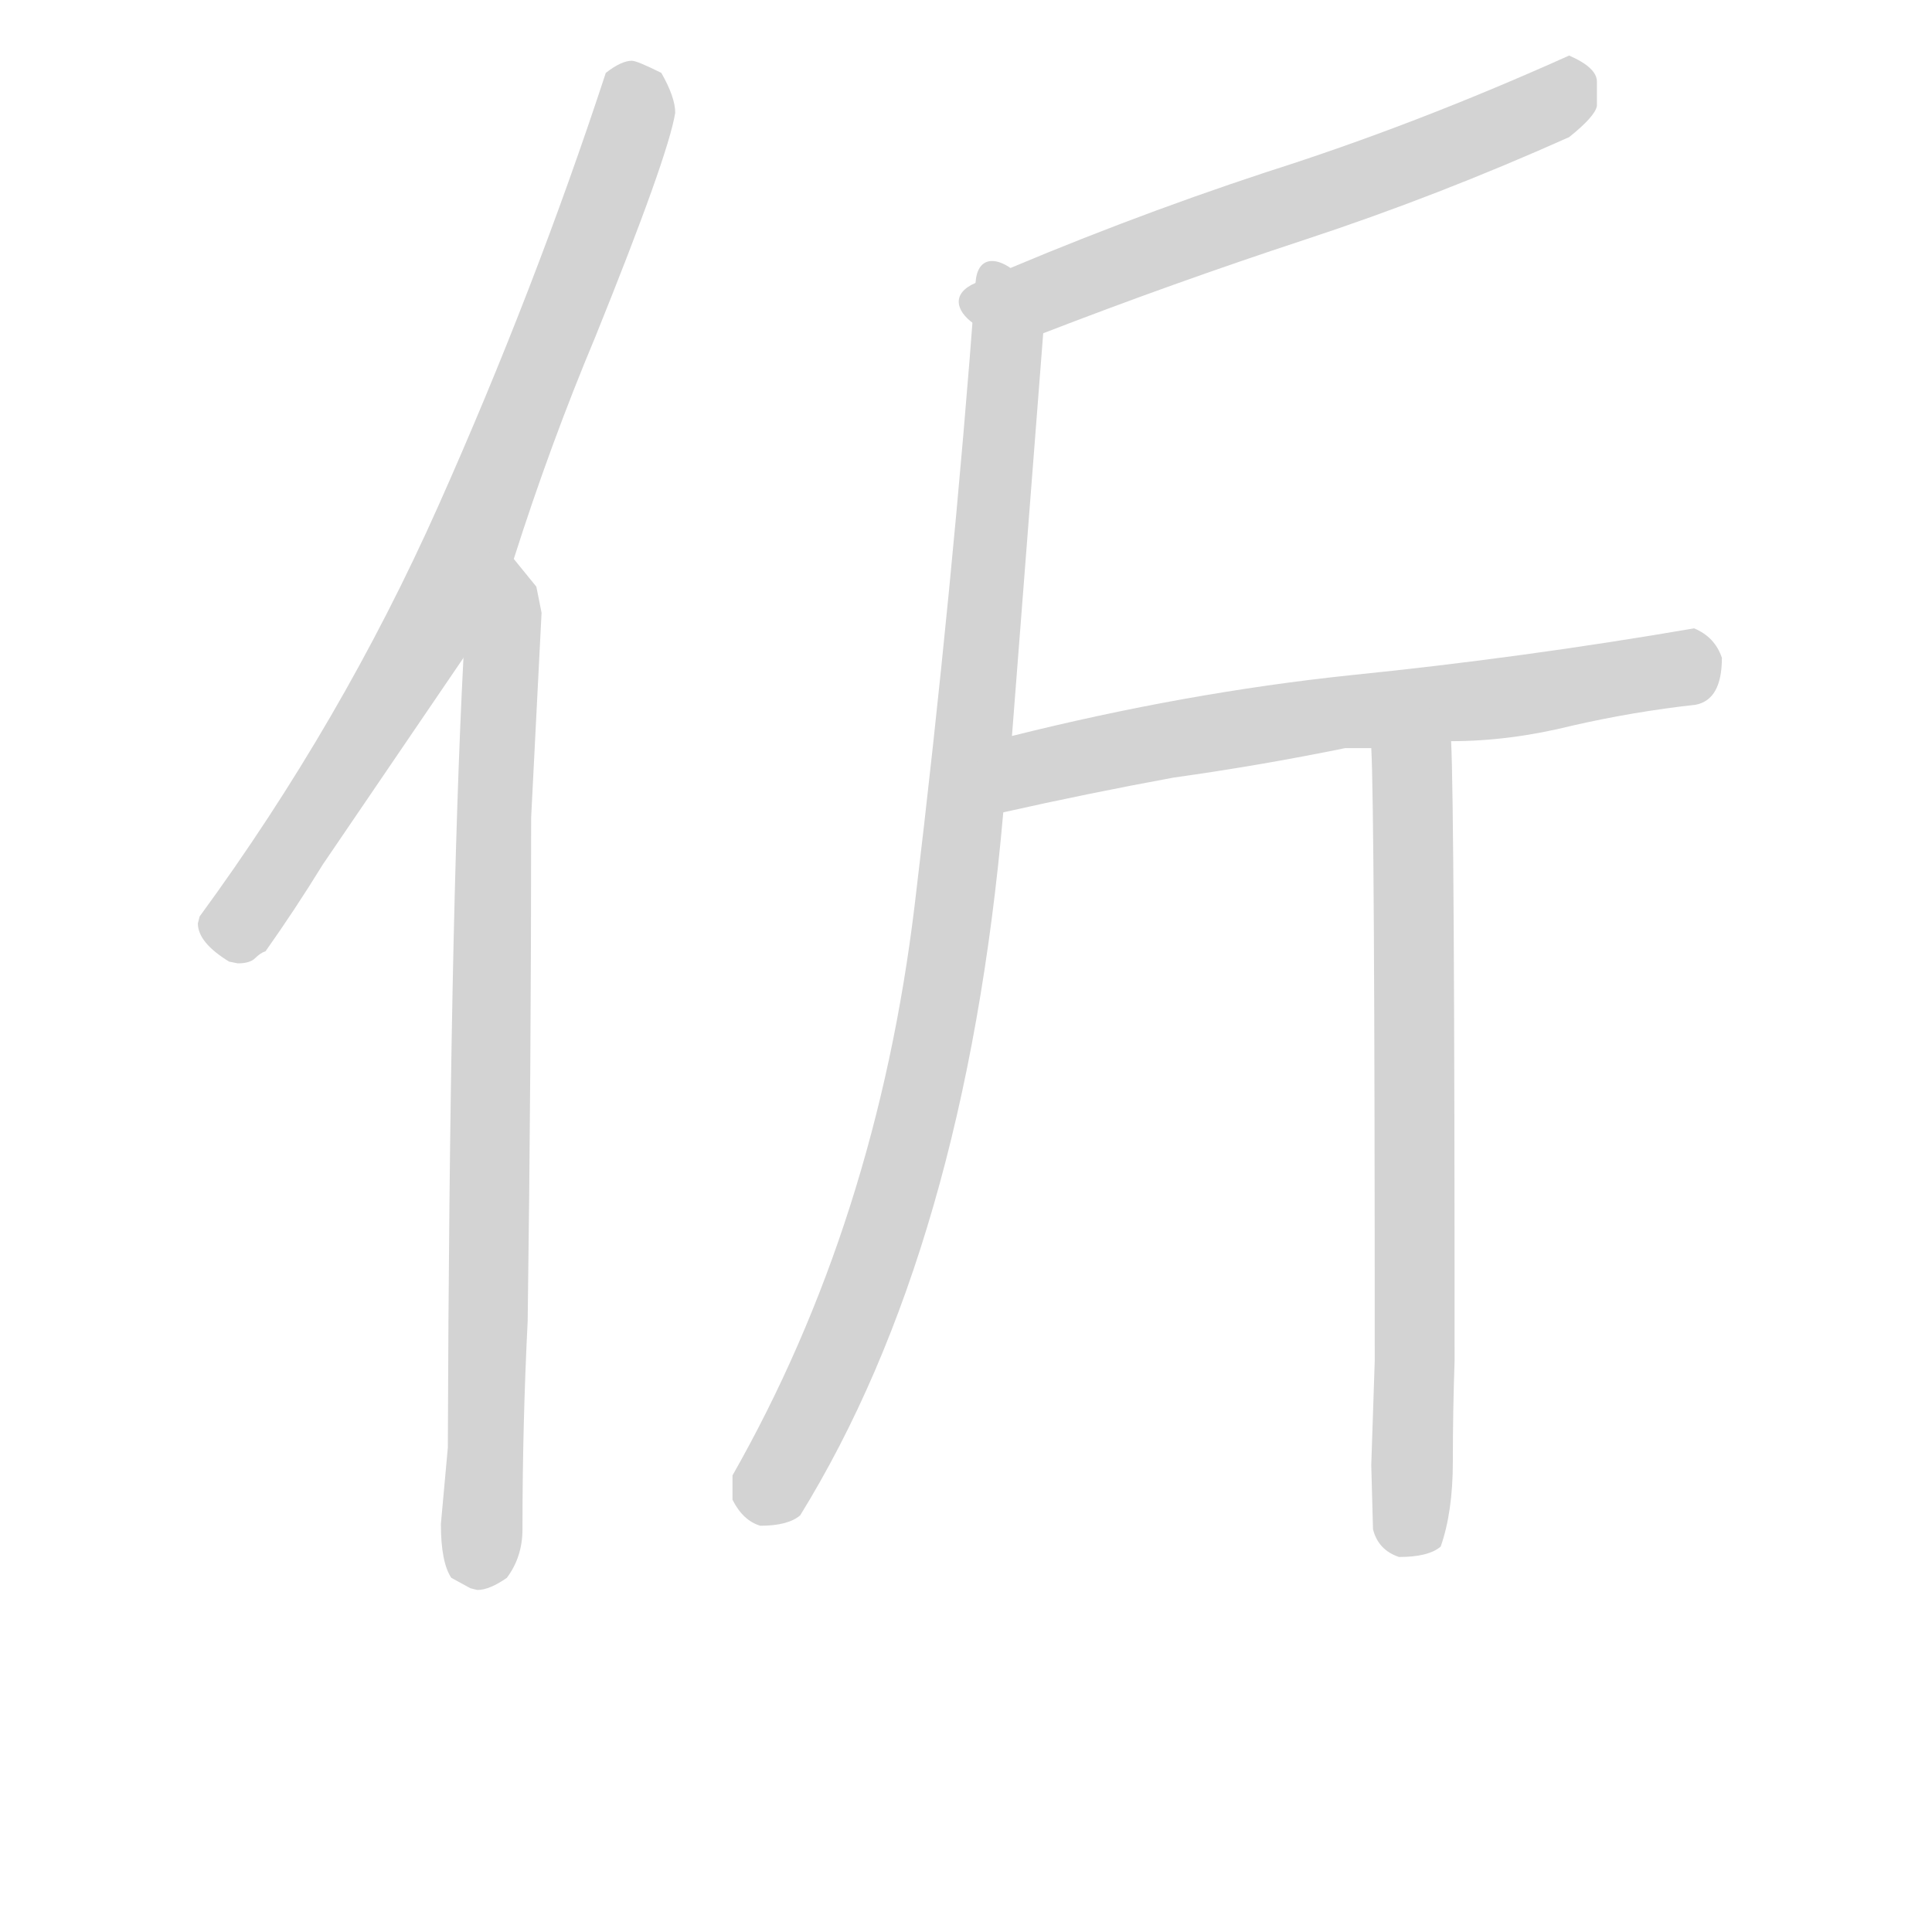 <svg version="1.1" viewBox="0 0 1024 1024" xmlns="http://www.w3.org/2000/svg">
  <!-- <g stroke="lightgray" stroke-width="4"
     transform="scale(4, 4)">
    <line x1="0" y1="0" x2="256" y2="0"></line>
    <line x1="0" y1="0" x2="0" y2="256"></line>
    <line x1="256" y1="0" x2="256" y2="256"></line>
    <line x1="0" y1="256" x2="256" y2="256"></line>
  </g>        -->
  <g transform="scale(0.92, -0.92) translate(60, -830)">
    <style type="text/css">
      
        @keyframes keyframes0 {
          from {
            stroke: black;
            stroke-dashoffset: 807;
            stroke-width: 128;
          }
          72% {
            animation-timing-function: step-end;
            stroke: black;
            stroke-dashoffset: 0;
            stroke-width: 128;
          }
          to {
            stroke: black;
            stroke-width: 151;
          }
        }
        #make-me-a-hanzi-animation-0 {
          animation: keyframes0 0.907s both;
          animation-delay: 0s;
          animation-timing-function: linear;
        }
      
        @keyframes keyframes1 {
          from {
            stroke: black;
            stroke-dashoffset: 832;
            stroke-width: 128;
          }
          73% {
            animation-timing-function: step-end;
            stroke: black;
            stroke-dashoffset: 0;
            stroke-width: 128;
          }
          to {
            stroke: black;
            stroke-width: 151;
          }
        }
        #make-me-a-hanzi-animation-1 {
          animation: keyframes1 0.927s both;
          animation-delay: 0.907s;
          animation-timing-function: linear;
        }
      
        @keyframes keyframes2 {
          from {
            stroke: black;
            stroke-dashoffset: 614;
            stroke-width: 128;
          }
          67% {
            animation-timing-function: step-end;
            stroke: black;
            stroke-dashoffset: 0;
            stroke-width: 128;
          }
          to {
            stroke: black;
            stroke-width: 151;
          }
        }
        #make-me-a-hanzi-animation-2 {
          animation: keyframes2 0.75s both;
          animation-delay: 1.834s;
          animation-timing-function: linear;
        }
      
        @keyframes keyframes3 {
          from {
            stroke: black;
            stroke-dashoffset: 969;
            stroke-width: 128;
          }
          76% {
            animation-timing-function: step-end;
            stroke: black;
            stroke-dashoffset: 0;
            stroke-width: 128;
          }
          to {
            stroke: black;
            stroke-width: 151;
          }
        }
        #make-me-a-hanzi-animation-3 {
          animation: keyframes3 1.039s both;
          animation-delay: 2.583s;
          animation-timing-function: linear;
        }
      
        @keyframes keyframes4 {
          from {
            stroke: black;
            stroke-dashoffset: 660;
            stroke-width: 128;
          }
          68% {
            animation-timing-function: step-end;
            stroke: black;
            stroke-dashoffset: 0;
            stroke-width: 128;
          }
          to {
            stroke: black;
            stroke-width: 151;
          }
        }
        #make-me-a-hanzi-animation-4 {
          animation: keyframes4 0.787s both;
          animation-delay: 3.622s;
          animation-timing-function: linear;
        }
      
        @keyframes keyframes5 {
          from {
            stroke: black;
            stroke-dashoffset: 717;
            stroke-width: 128;
          }
          70% {
            animation-timing-function: step-end;
            stroke: black;
            stroke-dashoffset: 0;
            stroke-width: 128;
          }
          to {
            stroke: black;
            stroke-width: 151;
          }
        }
        #make-me-a-hanzi-animation-5 {
          animation: keyframes5 0.833s both;
          animation-delay: 4.409s;
          animation-timing-function: linear;
        }
      
    </style>
    
      <path d="M 236 508 Q 257 574 283 636 Q 325 740 329 765 Q 329 774 321 788 Q 307 795 304 795 Q 298 795 289 788 Q 248 663 192.5 538.5 Q 137 414 55 302 L 54 298 Q 54 287 72 276 L 77 275 Q 84 275 87 278 Q 90 281 93 282 Q 110 306 126 332 L 207 451 L 236 508 Z" fill="lightgray"></path>
    
      <path d="M 215 -86 Q 222 -86 232 -79 Q 241 -67 241 -51 Q 241 9 244 69 Q 246 214 246 359 L 252 477 L 249 492 L 236 508 C 217 531 208 481 207 451 Q 199 297 198 -4 L 194 -48 Q 194 -70 200 -79 L 211 -85 L 215 -86 Z" fill="lightgray"></path>
    
      <path d="M 541 638 Q 616 667 692 692 Q 768 717 844 751 Q 859 763 860 769 L 860 783 Q 860 791 844 798 Q 755 758 670 731 Q 585 703 502 667 C 474 655 513 627 541 638 Z" fill="lightgray"></path>
    
      <path d="M 523 406 L 541 638 C 543 668 504 697 502 667 Q 489 492 467 309 Q 445 126 362 -20 L 362 -34 Q 368 -46 378 -49 Q 394 -49 401 -43 Q 496 111 518 362 L 523 406 Z" fill="lightgray"></path>
    
      <path d="M 776 403 Q 810 403 846 412 Q 881 420 917 424 Q 932 427 932 451 Q 928 463 916 468 Q 817 451 718 441 Q 623 431 523 406 C 494 399 489 356 518 362 Q 567 373 616 382 Q 666 389 715 399 L 730 399 L 776 403 Z" fill="lightgray"></path>
    
      <path d="M 746 -67 Q 763 -67 770 -61 Q 777 -41 777 -12 Q 777 17 778 46 Q 778 364 776 403 C 775 433 729 429 730 399 Q 732 364 732 46 L 730 -14 L 731 -51 Q 734 -63 746 -67 Z" fill="lightgray"></path>
    
    
      <clipPath id="make-me-a-hanzi-clip-0">
        <path d="M 236 508 Q 257 574 283 636 Q 325 740 329 765 Q 329 774 321 788 Q 307 795 304 795 Q 298 795 289 788 Q 248 663 192.5 538.5 Q 137 414 55 302 L 54 298 Q 54 287 72 276 L 77 275 Q 84 275 87 278 Q 90 281 93 282 Q 110 306 126 332 L 207 451 L 236 508 Z"></path>
      </clipPath>
      <path clip-path="url(#make-me-a-hanzi-clip-0)" d="M 304 783 L 302 752 L 210 512 L 174 444 L 89 312 L 77 297 L 67 297" fill="none" id="make-me-a-hanzi-animation-0" stroke-dasharray="679 1358" stroke-linecap="round"></path>
    
      <clipPath id="make-me-a-hanzi-clip-1">
        <path d="M 215 -86 Q 222 -86 232 -79 Q 241 -67 241 -51 Q 241 9 244 69 Q 246 214 246 359 L 252 477 L 249 492 L 236 508 C 217 531 208 481 207 451 Q 199 297 198 -4 L 194 -48 Q 194 -70 200 -79 L 211 -85 L 215 -86 Z"></path>
      </clipPath>
      <path clip-path="url(#make-me-a-hanzi-clip-1)" d="M 234 500 L 239 490 L 228 445 L 224 361 L 216 -73" fill="none" id="make-me-a-hanzi-animation-1" stroke-dasharray="704 1408" stroke-linecap="round"></path>
    
      <clipPath id="make-me-a-hanzi-clip-2">
        <path d="M 541 638 Q 616 667 692 692 Q 768 717 844 751 Q 859 763 860 769 L 860 783 Q 860 791 844 798 Q 755 758 670 731 Q 585 703 502 667 C 474 655 513 627 541 638 Z"></path>
      </clipPath>
      <path clip-path="url(#make-me-a-hanzi-clip-2)" d="M 842 782 L 829 767 L 554 665 L 536 662 L 510 668" fill="none" id="make-me-a-hanzi-animation-2" stroke-dasharray="486 972" stroke-linecap="round"></path>
    
      <clipPath id="make-me-a-hanzi-clip-3">
        <path d="M 523 406 L 541 638 C 543 668 504 697 502 667 Q 489 492 467 309 Q 445 126 362 -20 L 362 -34 Q 368 -46 378 -49 Q 394 -49 401 -43 Q 496 111 518 362 L 523 406 Z"></path>
      </clipPath>
      <path clip-path="url(#make-me-a-hanzi-clip-3)" d="M 504 659 L 517 636 L 519 616 L 483 264 L 461 156 L 443 99 L 383 -30" fill="none" id="make-me-a-hanzi-animation-3" stroke-dasharray="841 1682" stroke-linecap="round"></path>
    
      <clipPath id="make-me-a-hanzi-clip-4">
        <path d="M 776 403 Q 810 403 846 412 Q 881 420 917 424 Q 932 427 932 451 Q 928 463 916 468 Q 817 451 718 441 Q 623 431 523 406 C 494 399 489 356 518 362 Q 567 373 616 382 Q 666 389 715 399 L 730 399 L 776 403 Z"></path>
      </clipPath>
      <path clip-path="url(#make-me-a-hanzi-clip-4)" d="M 524 369 L 542 389 L 581 398 L 713 420 L 848 434 L 907 444 L 911 450" fill="none" id="make-me-a-hanzi-animation-4" stroke-dasharray="532 1064" stroke-linecap="round"></path>
    
      <clipPath id="make-me-a-hanzi-clip-5">
        <path d="M 746 -67 Q 763 -67 770 -61 Q 777 -41 777 -12 Q 777 17 778 46 Q 778 364 776 403 C 775 433 729 429 730 399 Q 732 364 732 46 L 730 -14 L 731 -51 Q 734 -63 746 -67 Z"></path>
      </clipPath>
      <path clip-path="url(#make-me-a-hanzi-clip-5)" d="M 768 401 L 754 375 L 752 -46 L 760 -52" fill="none" id="make-me-a-hanzi-animation-5" stroke-dasharray="589 1178" stroke-linecap="round"></path>
    
  </g>
</svg>